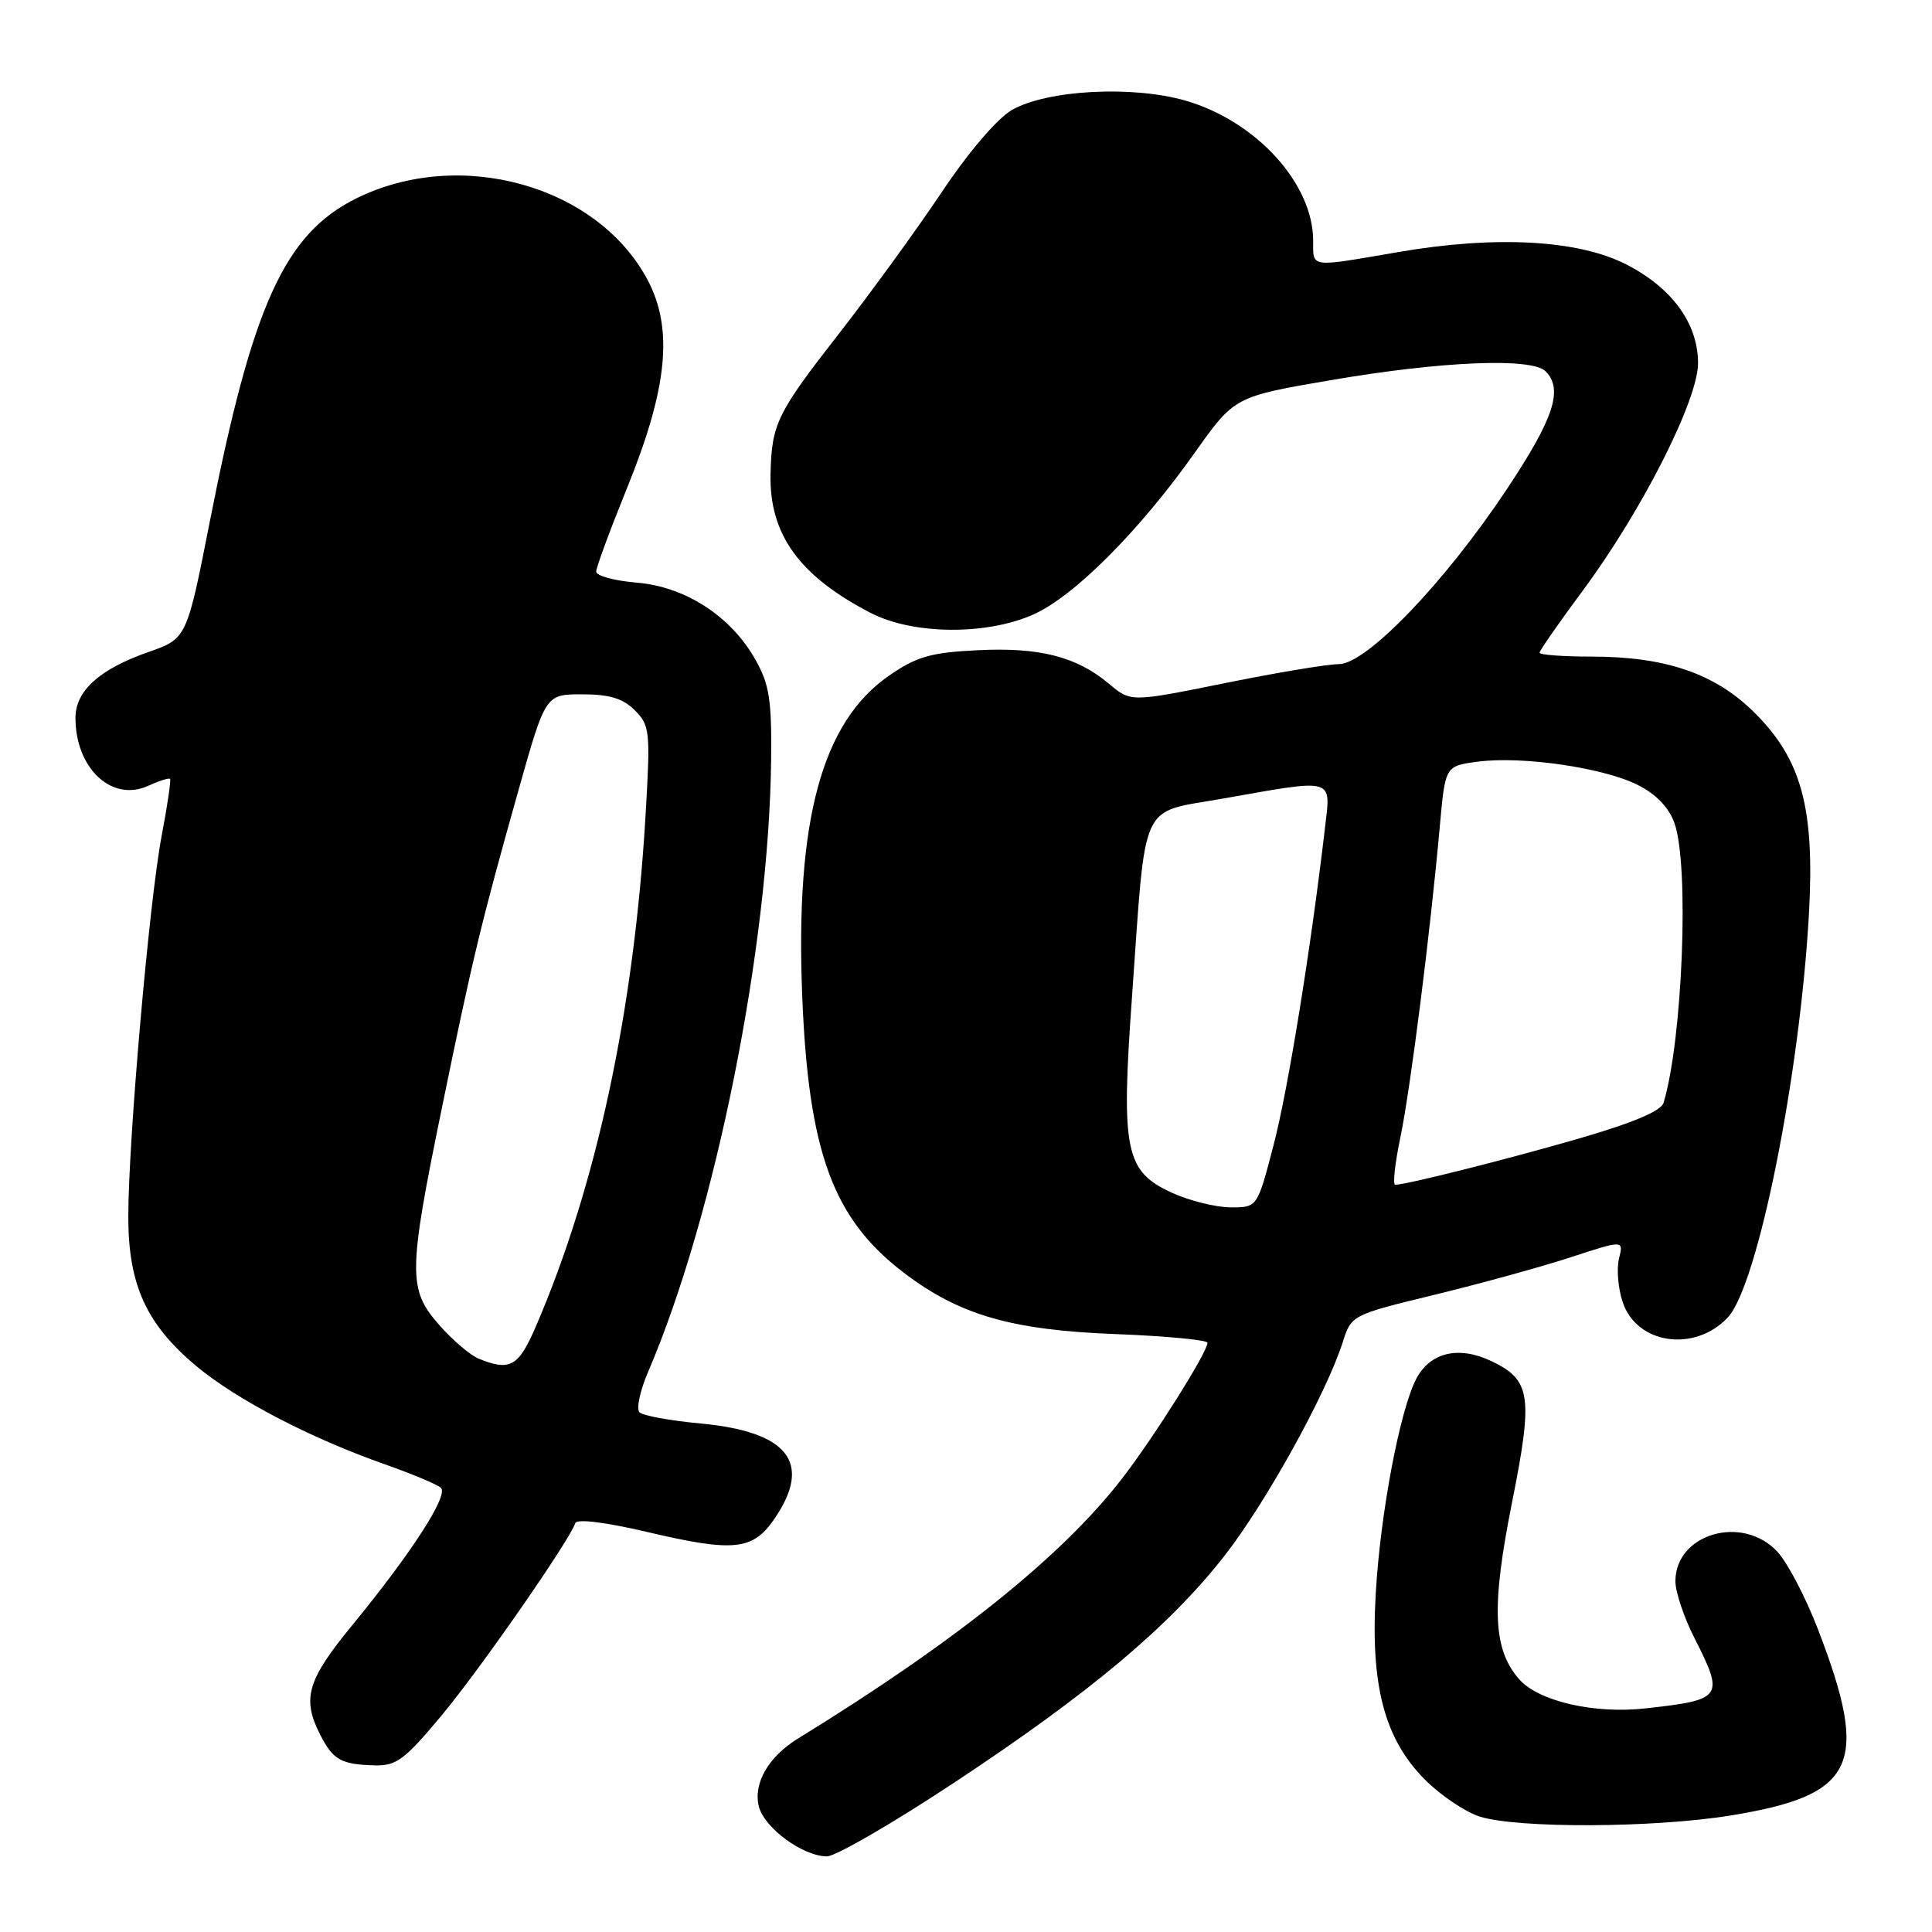 <?xml version="1.0" encoding="UTF-8" standalone="no"?>
<!DOCTYPE svg PUBLIC "-//W3C//DTD SVG 1.1//EN" "http://www.w3.org/Graphics/SVG/1.1/DTD/svg11.dtd" >
<svg xmlns="http://www.w3.org/2000/svg" xmlns:xlink="http://www.w3.org/1999/xlink" version="1.1" viewBox="0 0 256 256">
 <g >
 <path fill="currentColor"
d=" M 126.57 236.12 C 144.53 224.24 154.94 215.49 162.26 206.14 C 167.72 199.15 175.73 184.69 177.91 177.87 C 179.07 174.25 179.09 174.24 190.02 171.58 C 196.04 170.12 204.15 167.89 208.05 166.62 C 215.14 164.30 215.14 164.30 214.53 166.75 C 214.19 168.10 214.40 170.70 215.01 172.52 C 216.85 178.12 224.54 179.25 228.94 174.57 C 232.92 170.33 238.51 142.46 239.70 120.98 C 240.46 107.10 238.72 100.67 232.54 94.49 C 227.31 89.26 220.75 87.00 210.82 87.00 C 207.07 87.00 204.00 86.77 204.00 86.49 C 204.00 86.21 206.58 82.50 209.74 78.24 C 217.58 67.66 225.00 53.01 225.00 48.12 C 225.00 42.89 221.58 38.17 215.53 35.06 C 209.15 31.77 198.17 31.17 185.23 33.41 C 173.42 35.44 174.00 35.52 174.00 31.90 C 174.00 24.34 166.47 16.06 157.11 13.34 C 150.07 11.30 138.67 11.91 134.06 14.59 C 132.12 15.72 128.30 20.19 124.76 25.50 C 121.45 30.45 115.31 38.89 111.12 44.27 C 102.96 54.73 102.25 56.17 102.10 62.78 C 101.91 70.79 105.90 76.32 115.38 81.22 C 121.02 84.13 130.83 84.20 137.04 81.37 C 142.44 78.91 151.03 70.27 158.31 59.99 C 163.58 52.55 163.58 52.55 176.54 50.34 C 191.13 47.85 202.97 47.37 204.80 49.20 C 207.18 51.58 205.89 55.47 199.61 64.90 C 191.39 77.25 181.05 88.00 177.40 88.00 C 175.94 88.00 169.15 89.13 162.30 90.52 C 149.84 93.04 149.84 93.04 146.95 90.61 C 142.66 87.00 137.73 85.74 129.48 86.16 C 123.30 86.47 121.44 87.01 117.81 89.52 C 108.90 95.68 105.36 108.74 106.30 132.00 C 107.13 152.65 110.37 161.48 119.73 168.62 C 127.09 174.24 133.99 176.24 147.75 176.77 C 154.49 177.03 160.00 177.55 160.00 177.93 C 160.00 179.16 152.95 190.37 148.73 195.85 C 140.77 206.17 126.65 217.51 105.76 230.35 C 101.82 232.77 99.79 236.30 100.55 239.36 C 101.27 242.21 106.37 245.96 109.57 245.98 C 110.71 245.99 118.36 241.55 126.57 236.12 Z  M 229.33 240.56 C 245.93 237.86 247.81 233.85 240.88 215.87 C 239.27 211.67 236.85 207.05 235.52 205.62 C 230.90 200.63 222.00 203.21 222.00 209.53 C 222.00 210.93 223.12 214.29 224.50 217.00 C 228.51 224.92 228.30 225.23 218.04 226.37 C 211.25 227.13 203.87 225.43 201.31 222.52 C 197.81 218.54 197.58 212.96 200.35 199.09 C 203.17 184.98 202.86 182.85 197.63 180.36 C 193.26 178.28 189.47 179.19 187.63 182.76 C 185.47 186.99 182.92 200.48 182.30 211.03 C 181.57 223.34 183.44 230.44 188.84 235.84 C 190.90 237.90 194.15 240.09 196.05 240.70 C 201.06 242.29 219.10 242.22 229.33 240.56 Z  M 58.56 227.25 C 63.70 221.07 75.45 204.15 76.23 201.82 C 76.42 201.23 80.21 201.69 85.73 202.99 C 97.36 205.72 99.80 205.45 102.72 201.10 C 107.64 193.78 104.40 189.70 92.83 188.62 C 88.82 188.25 85.18 187.58 84.74 187.14 C 84.29 186.69 84.80 184.29 85.87 181.80 C 94.79 160.99 101.91 125.53 102.18 100.56 C 102.26 92.72 101.94 90.66 100.08 87.38 C 96.83 81.63 90.80 77.73 84.34 77.20 C 81.40 76.95 79.00 76.30 79.00 75.74 C 79.00 75.18 80.85 70.18 83.11 64.61 C 88.49 51.36 89.25 43.50 85.76 37.00 C 79.07 24.53 60.87 19.49 47.17 26.31 C 37.69 31.04 33.43 40.46 27.81 69.06 C 24.75 84.62 24.75 84.62 19.63 86.41 C 13.16 88.68 10.00 91.54 10.00 95.13 C 10.00 101.81 14.82 106.32 19.62 104.13 C 21.07 103.47 22.38 103.05 22.53 103.21 C 22.68 103.37 22.18 106.76 21.42 110.75 C 19.78 119.37 17.00 151.15 17.00 161.24 C 17.00 170.23 19.38 175.45 25.96 180.97 C 31.29 185.43 41.08 190.54 51.00 194.03 C 54.58 195.29 57.91 196.69 58.41 197.13 C 59.50 198.08 54.58 205.71 46.65 215.38 C 40.66 222.67 39.97 225.10 42.48 229.96 C 44.17 233.23 45.23 233.81 49.73 233.92 C 52.53 233.99 53.69 233.11 58.56 227.25 Z  M 155.36 158.08 C 149.09 155.23 148.53 152.54 149.99 132.17 C 151.89 105.54 150.86 107.80 162.02 105.82 C 177.05 103.17 176.35 102.96 175.56 109.75 C 173.66 125.96 170.67 144.40 168.75 151.75 C 166.60 160.00 166.60 160.00 163.05 159.98 C 161.10 159.97 157.64 159.11 155.36 158.08 Z  M 185.55 150.75 C 186.89 144.31 189.52 123.61 190.78 109.50 C 191.50 101.50 191.50 101.50 195.79 100.93 C 201.67 100.14 212.55 101.73 217.05 104.03 C 219.50 105.27 221.16 107.03 221.89 109.11 C 223.86 114.76 222.95 137.78 220.43 146.13 C 220.11 147.21 216.37 148.79 209.22 150.86 C 199.54 153.66 186.48 156.95 184.87 156.99 C 184.53 156.99 184.83 154.19 185.55 150.75 Z  M 63.45 180.04 C 62.32 179.58 59.95 177.57 58.20 175.57 C 54.05 170.85 54.07 168.64 58.55 146.82 C 62.62 126.97 63.74 122.34 68.69 104.75 C 72.28 92.00 72.28 92.00 77.14 92.00 C 80.75 92.00 82.54 92.54 84.11 94.11 C 86.11 96.11 86.19 96.87 85.55 107.86 C 84.03 133.87 79.06 157.06 71.01 175.75 C 68.71 181.09 67.60 181.72 63.45 180.04 Z "/>
</g>
</svg>